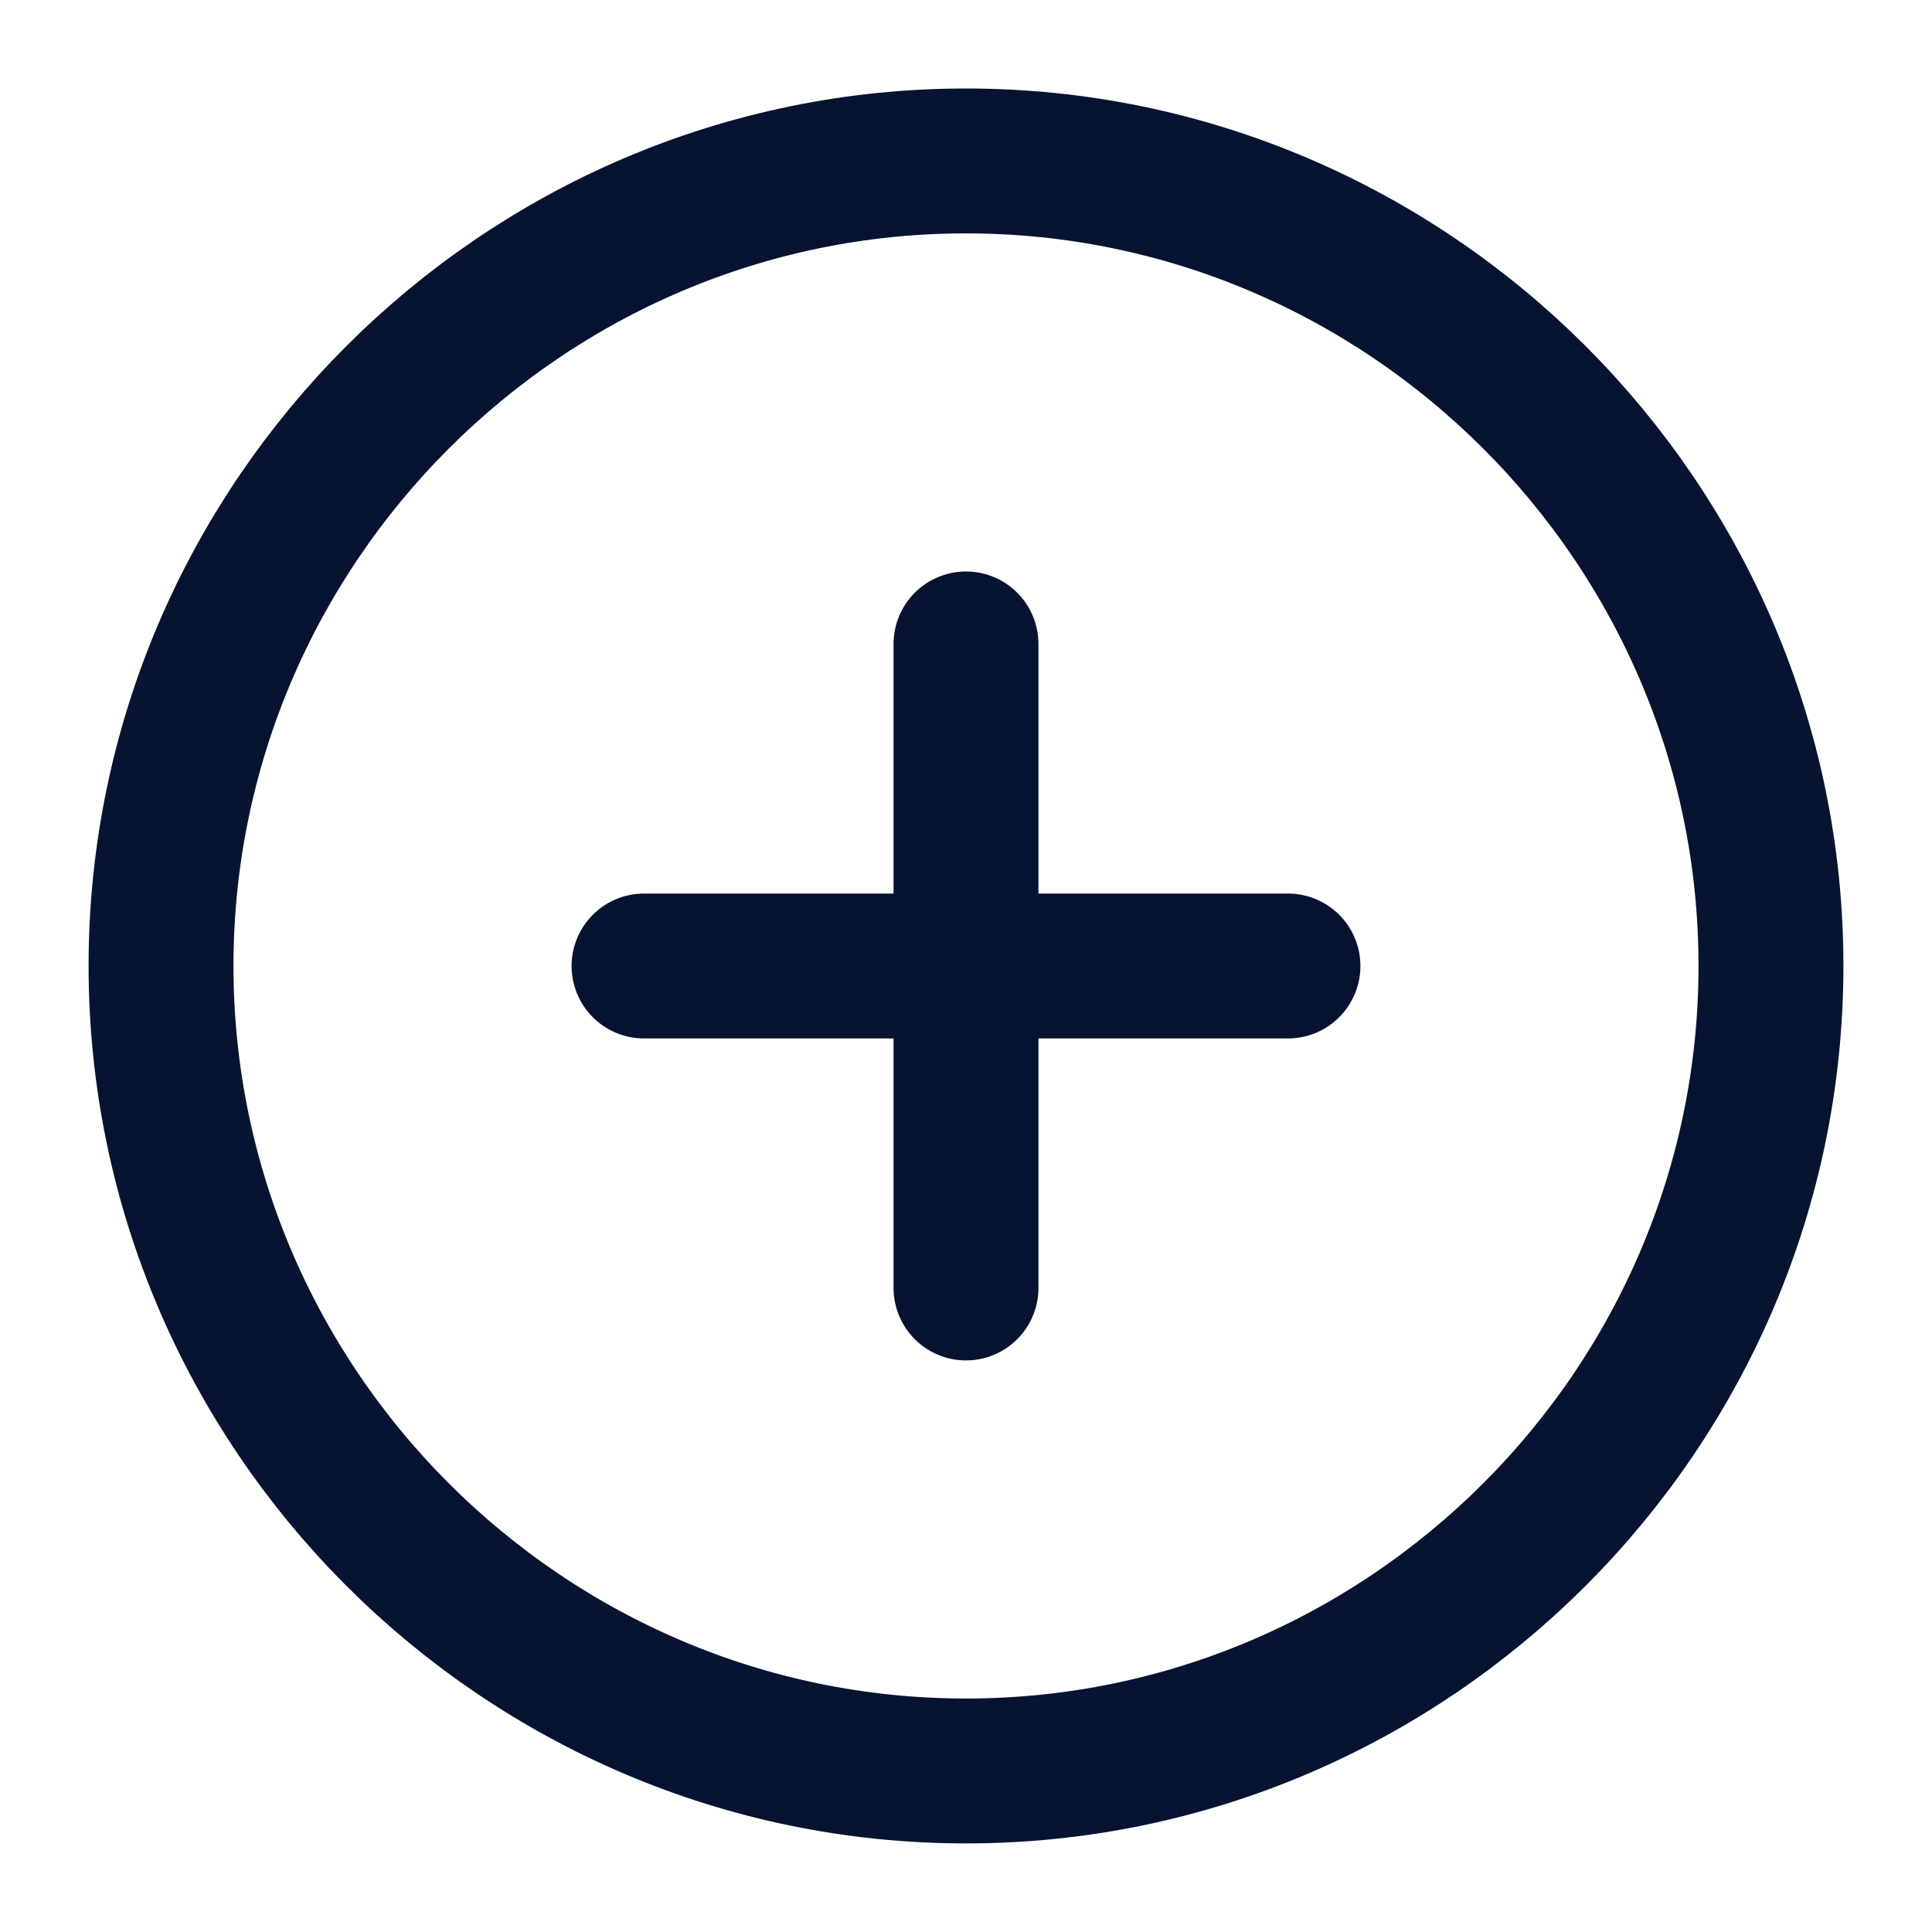 <svg xmlns="http://www.w3.org/2000/svg" width="20" height="20" viewBox="0 0 20 20" fill="none">
  <path d="M10 18.333C14.583 18.333 18.333 14.583 18.333 9.999C18.333 5.416 14.583 1.666 10 1.666C5.417 1.666 1.667 5.416 1.667 9.999C1.667 14.583 5.417 18.333 10 18.333Z" stroke="#071431" stroke-width="1.5" stroke-linecap="round" stroke-linejoin="round"/>
  <path d="M6.667 10H13.333" stroke="#071431" stroke-width="1.5" stroke-linecap="round" stroke-linejoin="round"/>
  <path d="M10 13.333V6.666" stroke="#071431" stroke-width="1.5" stroke-linecap="round" stroke-linejoin="round"/>
</svg>